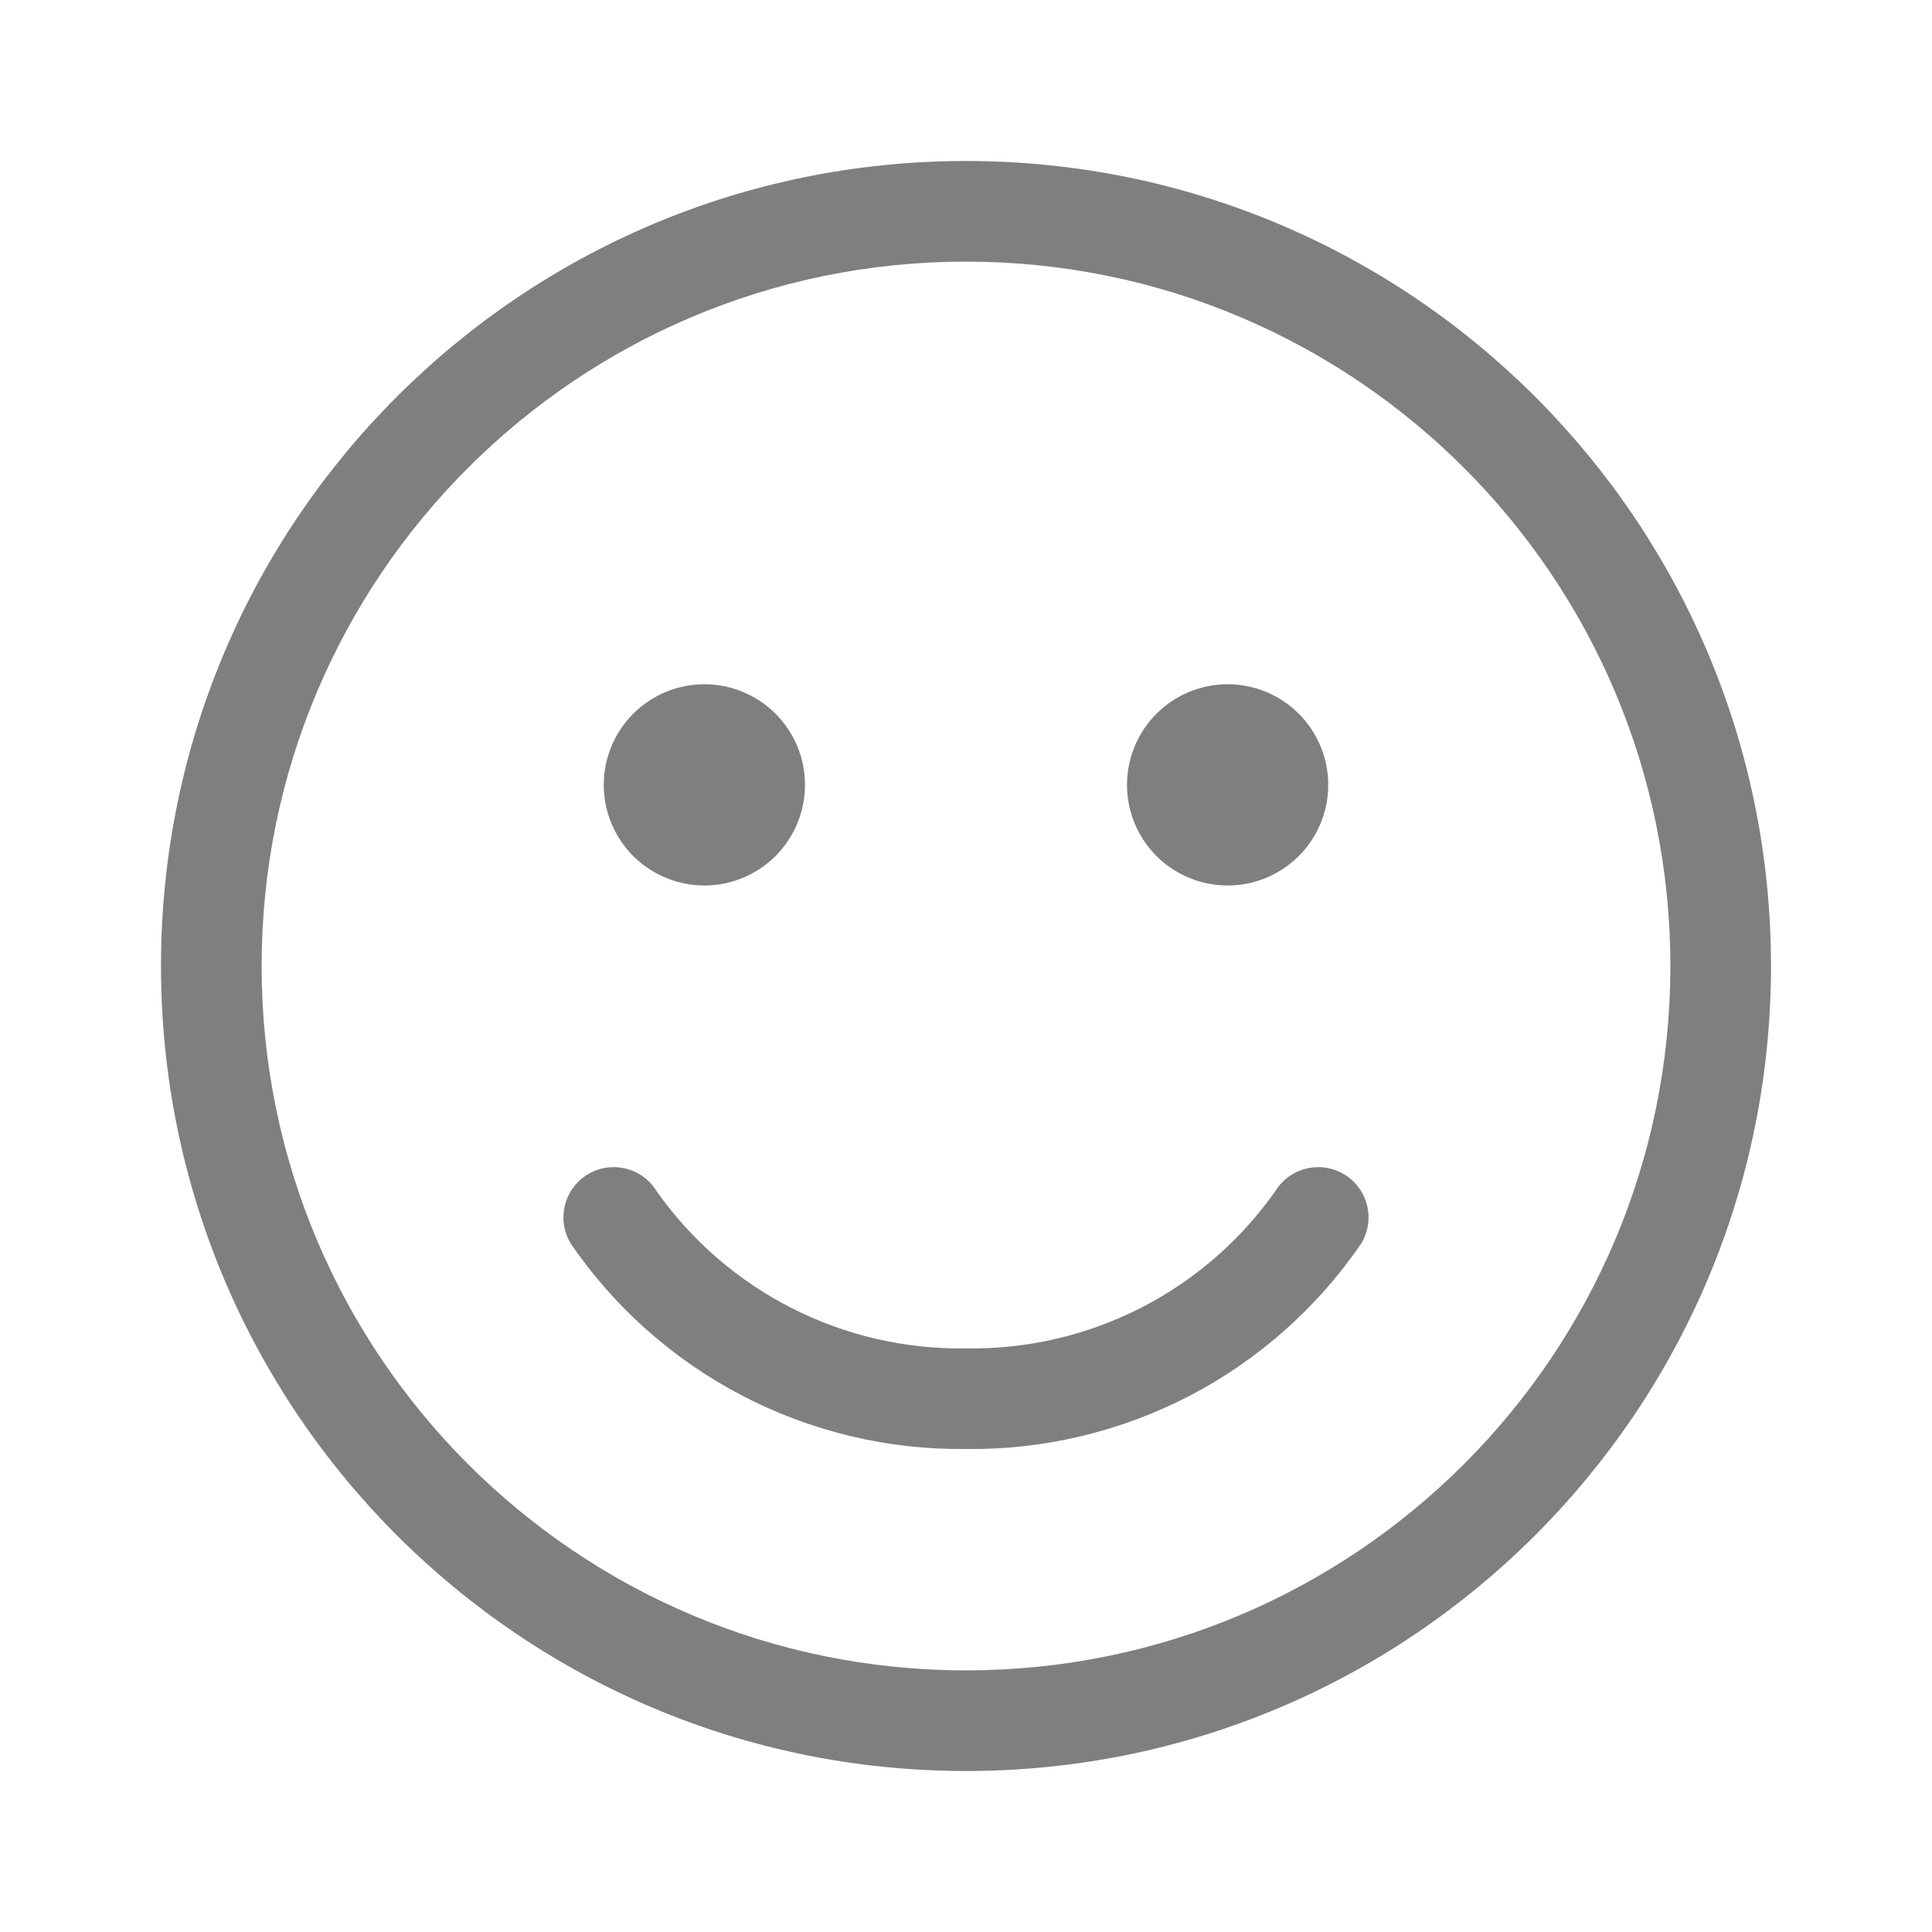 <svg width="24" height="24" viewBox="0 0 24 24" fill="none" xmlns="http://www.w3.org/2000/svg">
<g id="fluent:emoji-48-regular">
<path id="Vector" d="M8.75 11C9.082 11 9.399 10.868 9.634 10.634C9.868 10.399 10 10.082 10 9.75C10 9.418 9.868 9.101 9.634 8.866C9.399 8.632 9.082 8.5 8.75 8.5C8.418 8.5 8.101 8.632 7.866 8.866C7.632 9.101 7.5 9.418 7.5 9.75C7.5 10.082 7.632 10.399 7.866 10.634C8.101 10.868 8.418 11 8.75 11ZM16.5 9.75C16.5 10.082 16.368 10.399 16.134 10.634C15.899 10.868 15.582 11 15.25 11C14.918 11 14.601 10.868 14.366 10.634C14.132 10.399 14 10.082 14 9.75C14 9.418 14.132 9.101 14.366 8.866C14.601 8.632 14.918 8.5 15.25 8.5C15.582 8.5 15.899 8.632 16.134 8.866C16.368 9.101 16.5 9.418 16.5 9.75ZM9.226 17.34C10.082 17.785 11.035 18.012 12 18C12.965 18.012 13.918 17.785 14.774 17.341C15.63 16.896 16.363 16.246 16.908 15.45C16.995 15.309 17.022 15.139 16.983 14.978C16.945 14.817 16.843 14.677 16.702 14.591C16.561 14.504 16.391 14.477 16.23 14.516C16.069 14.554 15.93 14.655 15.843 14.796C15.41 15.411 14.834 15.91 14.164 16.251C13.494 16.591 12.751 16.763 12 16.75C11.249 16.762 10.506 16.591 9.836 16.25C9.166 15.91 8.589 15.411 8.156 14.796C8.07 14.655 7.931 14.554 7.769 14.516C7.608 14.477 7.438 14.504 7.297 14.591C7.156 14.677 7.055 14.817 7.016 14.978C6.978 15.139 7.005 15.309 7.091 15.45C7.636 16.246 8.37 16.896 9.226 17.34ZM12 2C6.477 2 2 6.477 2 12C2 17.523 6.477 22 12 22C17.523 22 22 17.523 22 12C22 6.477 17.523 2 12 2ZM3.25 12C3.25 7.168 7.168 3.25 12 3.25C16.832 3.25 20.75 7.168 20.75 12C20.75 16.832 16.832 20.75 12 20.75C7.168 20.75 3.25 16.832 3.25 12Z" fill="black" fill-opacity="0.5"/>
</g>
</svg>
